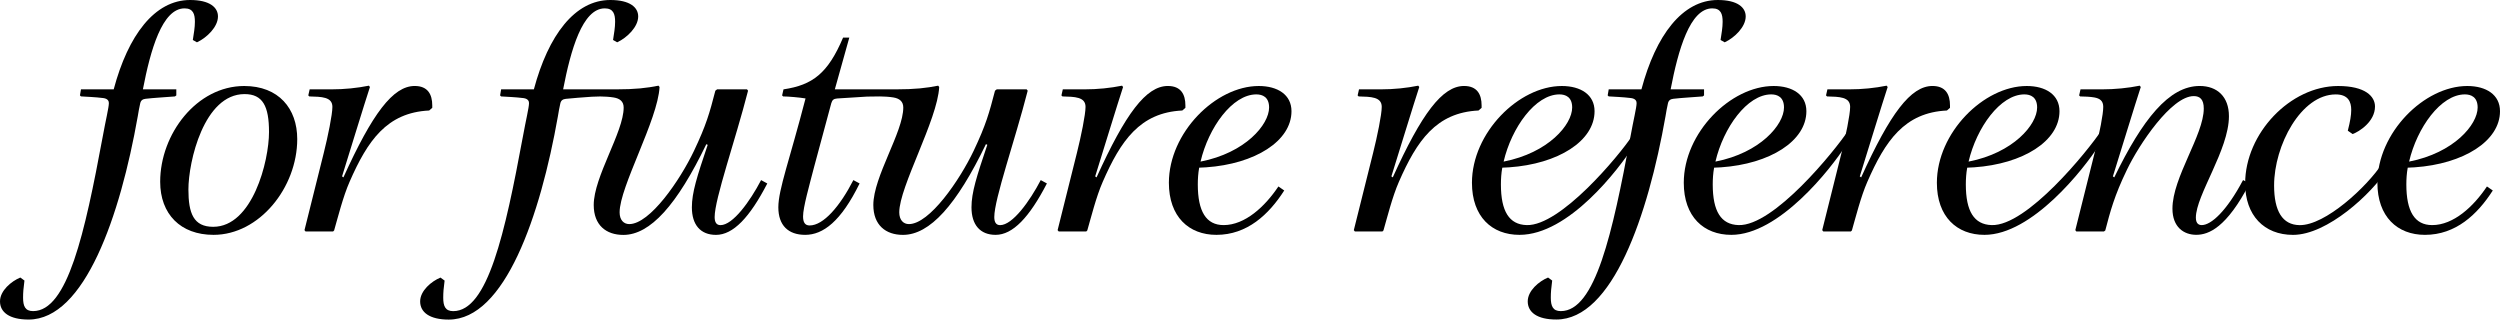 <svg width="266" height="34" viewBox="0 0 266 34" fill="none" xmlns="http://www.w3.org/2000/svg">
<g clip-path="url(#clip0)">
<path d="M0 32.068C0 30.923 1.209 29.922 2.163 29.529L2.602 29.85C2.492 30.709 2.456 31.102 2.456 31.672C2.456 32.567 2.675 33.102 3.519 33.102C7.184 33.102 9.015 24.841 10.922 14.581C11.251 12.759 11.583 11.437 11.583 10.97C11.583 10.791 11.51 10.506 10.999 10.435C10.155 10.328 9.168 10.292 8.616 10.257L8.507 10.15L8.616 9.504H12.098C13.63 3.754 16.454 0 20.225 0C22.315 0 23.192 0.788 23.192 1.75C23.192 2.859 22.019 4.004 20.956 4.503L20.517 4.253C20.627 3.537 20.737 2.93 20.737 2.321C20.737 1.497 20.554 0.891 19.637 0.891C17.254 0.891 16.008 5.326 15.204 9.508H18.76V10.153L18.614 10.26C17.258 10.367 16.451 10.403 15.501 10.51C15.208 10.546 14.989 10.652 14.916 11.009C14.806 11.508 14.733 11.904 14.66 12.367C12.789 22.952 9.015 34 3.04 34C0.99 34 0 33.212 0 32.068Z" fill="black"/>
<path d="M17.043 19.34C17.043 14.264 20.927 9.151 25.984 9.151C29.649 9.151 31.626 11.547 31.626 14.799C31.626 19.947 27.596 24.988 22.721 24.988C19.203 24.991 17.043 22.774 17.043 19.34ZM28.623 14.05C28.623 11.298 27.961 10.011 26.021 10.011C21.698 10.011 20.047 17.198 20.047 20.164C20.047 22.702 20.595 24.132 22.685 24.132C26.861 24.132 28.623 17.159 28.623 14.05Z" fill="black"/>
<path d="M32.397 24.488L34.45 16.267C34.889 14.517 35.367 12.193 35.367 11.369C35.367 10.296 34.194 10.296 32.912 10.26L32.802 10.153L32.948 9.508H35.221C36.686 9.508 38.005 9.366 39.252 9.116L39.361 9.259C38.959 10.439 36.723 17.733 36.394 18.767L36.54 18.873C39.617 12.082 41.817 9.148 44.126 9.148C45.518 9.148 45.993 10.043 45.993 11.223C45.993 11.33 45.993 11.437 45.993 11.473L45.664 11.758C41.159 11.972 39.105 14.977 37.198 19.337C36.5 20.909 35.915 23.269 35.55 24.521L35.44 24.628H32.51L32.397 24.488Z" fill="black"/>
<path d="M80.981 19.162C79.808 21.415 77.978 23.954 76.659 23.954C76.22 23.954 76.038 23.633 76.038 23.095C76.038 21.162 78.237 14.945 79.593 9.651L79.483 9.508H76.297L76.114 9.651C75.493 12.046 75.161 13.262 73.841 16.05C72.34 19.194 69.15 23.843 66.954 23.843C66.369 23.843 65.927 23.415 65.927 22.592C65.927 19.875 69.994 12.759 70.177 9.258L70.067 9.116C68.821 9.365 67.611 9.508 65.521 9.508H63.471H59.916C60.723 5.326 61.969 0.891 64.348 0.891C65.265 0.891 65.448 1.497 65.448 2.321C65.448 2.927 65.338 3.537 65.229 4.253L65.667 4.503C66.731 4.004 67.904 2.859 67.904 1.75C67.904 0.784 67.023 0 64.937 0C61.162 0 58.341 3.754 56.803 9.508H53.32L53.211 10.153L53.32 10.26C53.868 10.296 54.859 10.332 55.703 10.438C56.214 10.51 56.287 10.795 56.287 10.973C56.287 11.437 55.959 12.759 55.626 14.585C53.722 24.845 51.888 33.105 48.223 33.105C47.379 33.105 47.16 32.57 47.16 31.676C47.16 31.105 47.196 30.709 47.306 29.854L46.867 29.533C45.914 29.925 44.704 30.927 44.704 32.071C44.704 33.216 45.694 34.004 47.744 34.004C53.719 34.004 57.49 22.955 59.361 12.374C59.434 11.911 59.507 11.515 59.616 11.016C59.689 10.659 59.909 10.553 60.201 10.517C61.067 10.421 61.816 10.382 62.963 10.292L63.866 10.264C64.231 10.264 64.893 10.3 65.295 10.371C65.956 10.478 66.358 10.799 66.358 11.444C66.358 14.053 63.172 18.809 63.172 21.811C63.172 23.957 64.491 24.995 66.321 24.995C69.179 24.995 72.036 21.811 75.153 15.341L75.299 15.412C74.163 18.774 73.615 20.488 73.615 22.061C73.615 23.918 74.532 24.991 76.18 24.991C78.011 24.991 79.772 23.134 81.639 19.522L80.981 19.162Z" fill="black"/>
<path d="M110.736 19.162C109.563 21.415 107.732 23.954 106.413 23.954C105.975 23.954 105.792 23.633 105.792 23.095C105.792 21.162 107.992 14.945 109.347 9.651L109.238 9.508H106.052L105.869 9.651C105.244 12.046 104.915 13.262 103.596 16.05C102.094 19.194 98.904 23.843 96.708 23.843C96.124 23.843 95.681 23.415 95.681 22.592C95.681 19.875 99.748 12.759 99.931 9.258L99.821 9.116C98.575 9.365 97.366 9.508 95.276 9.508H92.674H92.495H88.826L90.365 4.004H89.703C88.092 7.793 86.48 9.045 83.364 9.508L83.217 10.153L83.327 10.26C83.839 10.26 85.085 10.367 85.709 10.474C84.025 16.98 82.815 20.164 82.815 22.057C82.815 23.989 83.879 24.988 85.673 24.988C87.577 24.988 89.484 23.558 91.461 19.519L90.799 19.162C89.371 21.95 87.613 23.989 86.144 23.989C85.633 23.989 85.446 23.633 85.446 23.023C85.446 22.057 86.104 19.768 86.619 17.768L88.45 10.977C88.56 10.62 88.706 10.513 89.075 10.478C89.466 10.446 91.344 10.332 92.254 10.278L93.617 10.26C93.982 10.26 94.644 10.296 95.046 10.367C95.707 10.474 96.109 10.795 96.109 11.44C96.109 14.05 92.922 18.806 92.922 21.808C92.922 23.954 94.242 24.991 96.072 24.991C98.93 24.991 101.787 21.808 104.904 15.337L105.05 15.408C103.914 18.77 103.366 20.485 103.366 22.057C103.366 23.914 104.283 24.988 105.931 24.988C107.762 24.988 109.523 23.13 111.39 19.519L110.736 19.162Z" fill="black"/>
<path d="M112.53 24.488L114.584 16.267C115.022 14.517 115.501 12.193 115.501 11.369C115.501 10.296 114.328 10.296 113.045 10.26L112.936 10.153L113.082 9.508H115.355C116.82 9.508 118.139 9.366 119.385 9.116L119.495 9.259C119.093 10.439 116.857 17.733 116.528 18.767L116.674 18.873C119.751 12.082 121.95 9.148 124.26 9.148C125.652 9.148 126.127 10.043 126.127 11.223C126.127 11.33 126.127 11.437 126.127 11.473L125.798 11.758C121.293 11.972 119.239 14.977 117.335 19.337C116.637 20.909 116.053 23.269 115.687 24.521L115.578 24.628H112.647L112.53 24.488Z" fill="black"/>
<path d="M124.369 19.447C124.369 14.121 129.353 9.151 133.932 9.151C135.949 9.151 137.414 10.082 137.414 11.832C137.414 15.012 133.53 17.444 128.326 17.804C128.071 17.804 127.851 17.84 127.592 17.84C127.482 18.446 127.446 19.055 127.446 19.626C127.446 22.485 128.326 23.95 130.194 23.95C132.467 23.95 134.59 21.982 136.022 19.84L136.643 20.267C134.995 22.841 132.686 24.988 129.426 24.988C126.492 24.991 124.369 23.059 124.369 19.447ZM127.738 17.194C132.503 16.264 135.032 13.262 135.032 11.437C135.032 10.328 134.334 10.043 133.676 10.043C131.111 10.046 128.582 13.586 127.738 17.194Z" fill="black"/>
<path d="M144.046 24.488L146.099 16.267C146.538 14.517 147.017 12.193 147.017 11.369C147.017 10.296 145.844 10.296 144.561 10.26L144.452 10.153L144.598 9.508H146.87C148.336 9.508 149.655 9.366 150.901 9.116L151.01 9.259C150.609 10.439 148.372 17.733 148.043 18.767L148.19 18.873C151.266 12.082 153.466 9.148 155.775 9.148C157.168 9.148 157.643 10.043 157.643 11.223C157.643 11.33 157.643 11.437 157.643 11.473L157.314 11.758C152.808 11.972 150.755 14.977 148.847 19.337C148.149 20.909 147.565 23.269 147.199 24.521L147.09 24.628H144.159L144.046 24.488Z" fill="black"/>
<path d="M156.616 19.447C156.616 14.121 161.6 9.151 166.179 9.151C168.196 9.151 169.661 10.082 169.661 11.832C169.661 15.012 165.777 17.444 160.574 17.804C160.318 17.804 160.099 17.84 159.843 17.84C159.733 18.446 159.697 19.055 159.697 19.626C159.697 22.485 160.577 23.9 162.444 23.95C166.036 24.05 172.234 16.606 173.662 14.46L173.871 15.451C172.223 18.025 166.91 24.988 161.673 24.988C158.739 24.991 156.616 23.059 156.616 19.447ZM159.985 17.194C164.75 16.264 167.279 13.262 167.279 11.437C167.279 10.328 166.581 10.043 165.923 10.043C163.358 10.046 160.829 13.586 159.985 17.194Z" fill="black"/>
<path d="M162.551 32.068C162.551 30.923 163.76 29.922 164.714 29.529L165.152 29.85C165.043 30.709 165.006 31.102 165.006 31.672C165.006 32.567 165.226 33.102 166.07 33.102C169.735 33.102 171.565 24.841 173.473 14.581C173.802 12.759 174.134 11.437 174.134 10.97C174.134 10.791 174.061 10.506 173.549 10.435C172.705 10.328 171.719 10.292 171.167 10.257L171.057 10.15L171.167 9.504H174.649C176.18 3.754 179.005 0 182.776 0C184.866 0 185.743 0.788 185.743 1.75C185.743 2.859 184.57 4.004 183.507 4.503L183.068 4.253C183.178 3.537 183.288 2.93 183.288 2.321C183.288 1.497 183.105 0.891 182.188 0.891C179.805 0.891 178.559 5.326 177.755 9.508H181.311V10.153L181.165 10.26C179.809 10.367 179.001 10.403 178.051 10.51C177.759 10.546 177.54 10.652 177.467 11.009C177.357 11.508 177.284 11.904 177.211 12.367C175.344 22.948 171.569 33.996 165.595 33.996C163.541 34 162.551 33.212 162.551 32.068Z" fill="black"/>
<path d="M193.884 24.488L195.937 16.267C196.376 14.517 196.855 12.193 196.855 11.369C196.855 10.296 195.682 10.296 194.399 10.26L194.289 10.153L194.436 9.508H196.708C198.174 9.508 199.493 9.366 200.739 9.116L200.848 9.259C200.446 10.439 198.21 17.733 197.881 18.767L198.027 18.873C201.104 12.082 203.304 9.148 205.613 9.148C207.005 9.148 207.48 10.043 207.48 11.223C207.48 11.33 207.48 11.437 207.48 11.473L207.152 11.758C202.646 11.972 200.593 14.977 198.689 19.337C197.991 20.909 197.406 23.269 197.041 24.521L196.931 24.628H194.001L193.884 24.488Z" fill="black"/>
<path d="M231.148 22.2C231.148 18.873 234.481 14.371 234.481 11.547C234.481 10.581 234.079 10.225 233.417 10.225C231.035 10.225 227.593 15.373 226.31 18.054C224.955 20.841 224.516 22.56 224.001 24.524L223.855 24.631H220.924L220.814 24.488L222.868 16.267C223.416 14.05 223.785 12.157 223.785 11.369C223.785 10.724 223.42 10.474 222.831 10.367C222.466 10.296 221.732 10.26 221.33 10.26L221.22 10.153L221.366 9.508H223.602C225.068 9.508 226.423 9.366 227.669 9.116L227.779 9.259C227.377 10.439 225.141 17.733 224.812 18.767L224.958 18.873C227.962 12.688 230.786 9.148 234.046 9.148C235.913 9.148 237.159 10.292 237.159 12.364C237.159 15.94 233.64 20.767 233.64 23.162C233.64 23.843 234.006 23.95 234.265 23.95C235.255 23.95 236.903 22.485 238.661 19.159L239.359 19.515C236.903 24.235 234.999 24.984 233.68 24.984C232.361 24.984 231.148 24.168 231.148 22.2Z" fill="black"/>
<path d="M238.884 19.519C238.884 14.193 243.685 9.151 248.779 9.151C251.673 9.151 252.7 10.26 252.7 11.333C252.7 12.941 251.015 14.014 250.317 14.264L249.806 13.907C250.062 12.905 250.171 12.264 250.171 11.69C250.171 10.831 249.842 10.046 248.523 10.046C244.822 10.046 241.964 15.479 241.964 19.736C241.964 22.453 242.845 23.929 244.675 23.954C247.405 23.993 251.823 19.9 253.471 17.398L254.03 17.979C252.345 20.624 247.624 24.991 243.978 24.991C240.901 24.991 238.884 22.916 238.884 19.519Z" fill="black"/>
<path d="M252.955 19.447C252.955 14.121 257.939 9.151 262.518 9.151C264.535 9.151 266 10.082 266 11.832C266 15.012 262.116 17.444 256.912 17.804C256.657 17.804 256.437 17.84 256.182 17.84C256.072 18.446 256.035 19.055 256.035 19.626C256.035 22.485 256.916 23.95 258.783 23.95C261.056 23.95 263.179 21.982 264.611 19.84L265.233 20.267C263.585 22.841 261.275 24.988 258.016 24.988C255.082 24.991 252.955 23.059 252.955 19.447ZM256.328 17.194C261.093 16.264 263.621 13.262 263.621 11.437C263.621 10.328 262.923 10.043 262.266 10.043C259.7 10.046 257.172 13.586 256.328 17.194Z" fill="black"/>
<path d="M179.154 19.447C179.154 14.121 184.138 9.151 188.717 9.151C190.734 9.151 192.199 10.082 192.199 11.832C192.199 15.012 188.315 17.444 183.112 17.804C182.856 17.804 182.637 17.84 182.381 17.84C182.271 18.446 182.235 19.055 182.235 19.626C182.235 22.485 183.115 23.893 184.983 23.95C188.732 24.068 195.21 16.057 196.639 13.914L196.412 15.451C194.764 18.025 189.272 24.988 184.215 24.988C181.277 24.991 179.154 23.059 179.154 19.447ZM182.523 17.194C187.288 16.264 189.817 13.262 189.817 11.437C189.817 10.328 189.119 10.043 188.461 10.043C185.896 10.046 183.367 13.586 182.523 17.194Z" fill="black"/>
<path d="M206.084 19.447C206.084 14.121 211.068 9.151 215.647 9.151C217.664 9.151 219.129 10.082 219.129 11.832C219.129 15.012 215.245 17.444 210.041 17.804C209.786 17.804 209.566 17.84 209.311 17.84C209.201 18.446 209.164 19.055 209.164 19.626C209.164 22.485 210.045 23.893 211.912 23.95C215.661 24.068 222.14 16.057 223.569 13.914L223.342 15.451C221.694 18.025 216.202 24.988 211.145 24.988C208.211 24.991 206.084 23.059 206.084 19.447ZM209.457 17.194C214.222 16.264 216.75 13.262 216.75 11.437C216.75 10.328 216.052 10.043 215.394 10.043C212.829 10.046 210.301 13.586 209.457 17.194Z" fill="black"/>
</g>
<defs>
<clipPath id="clip0">
<rect width="266" height="34" fill="white"/>
</clipPath>
</defs>
</svg>
